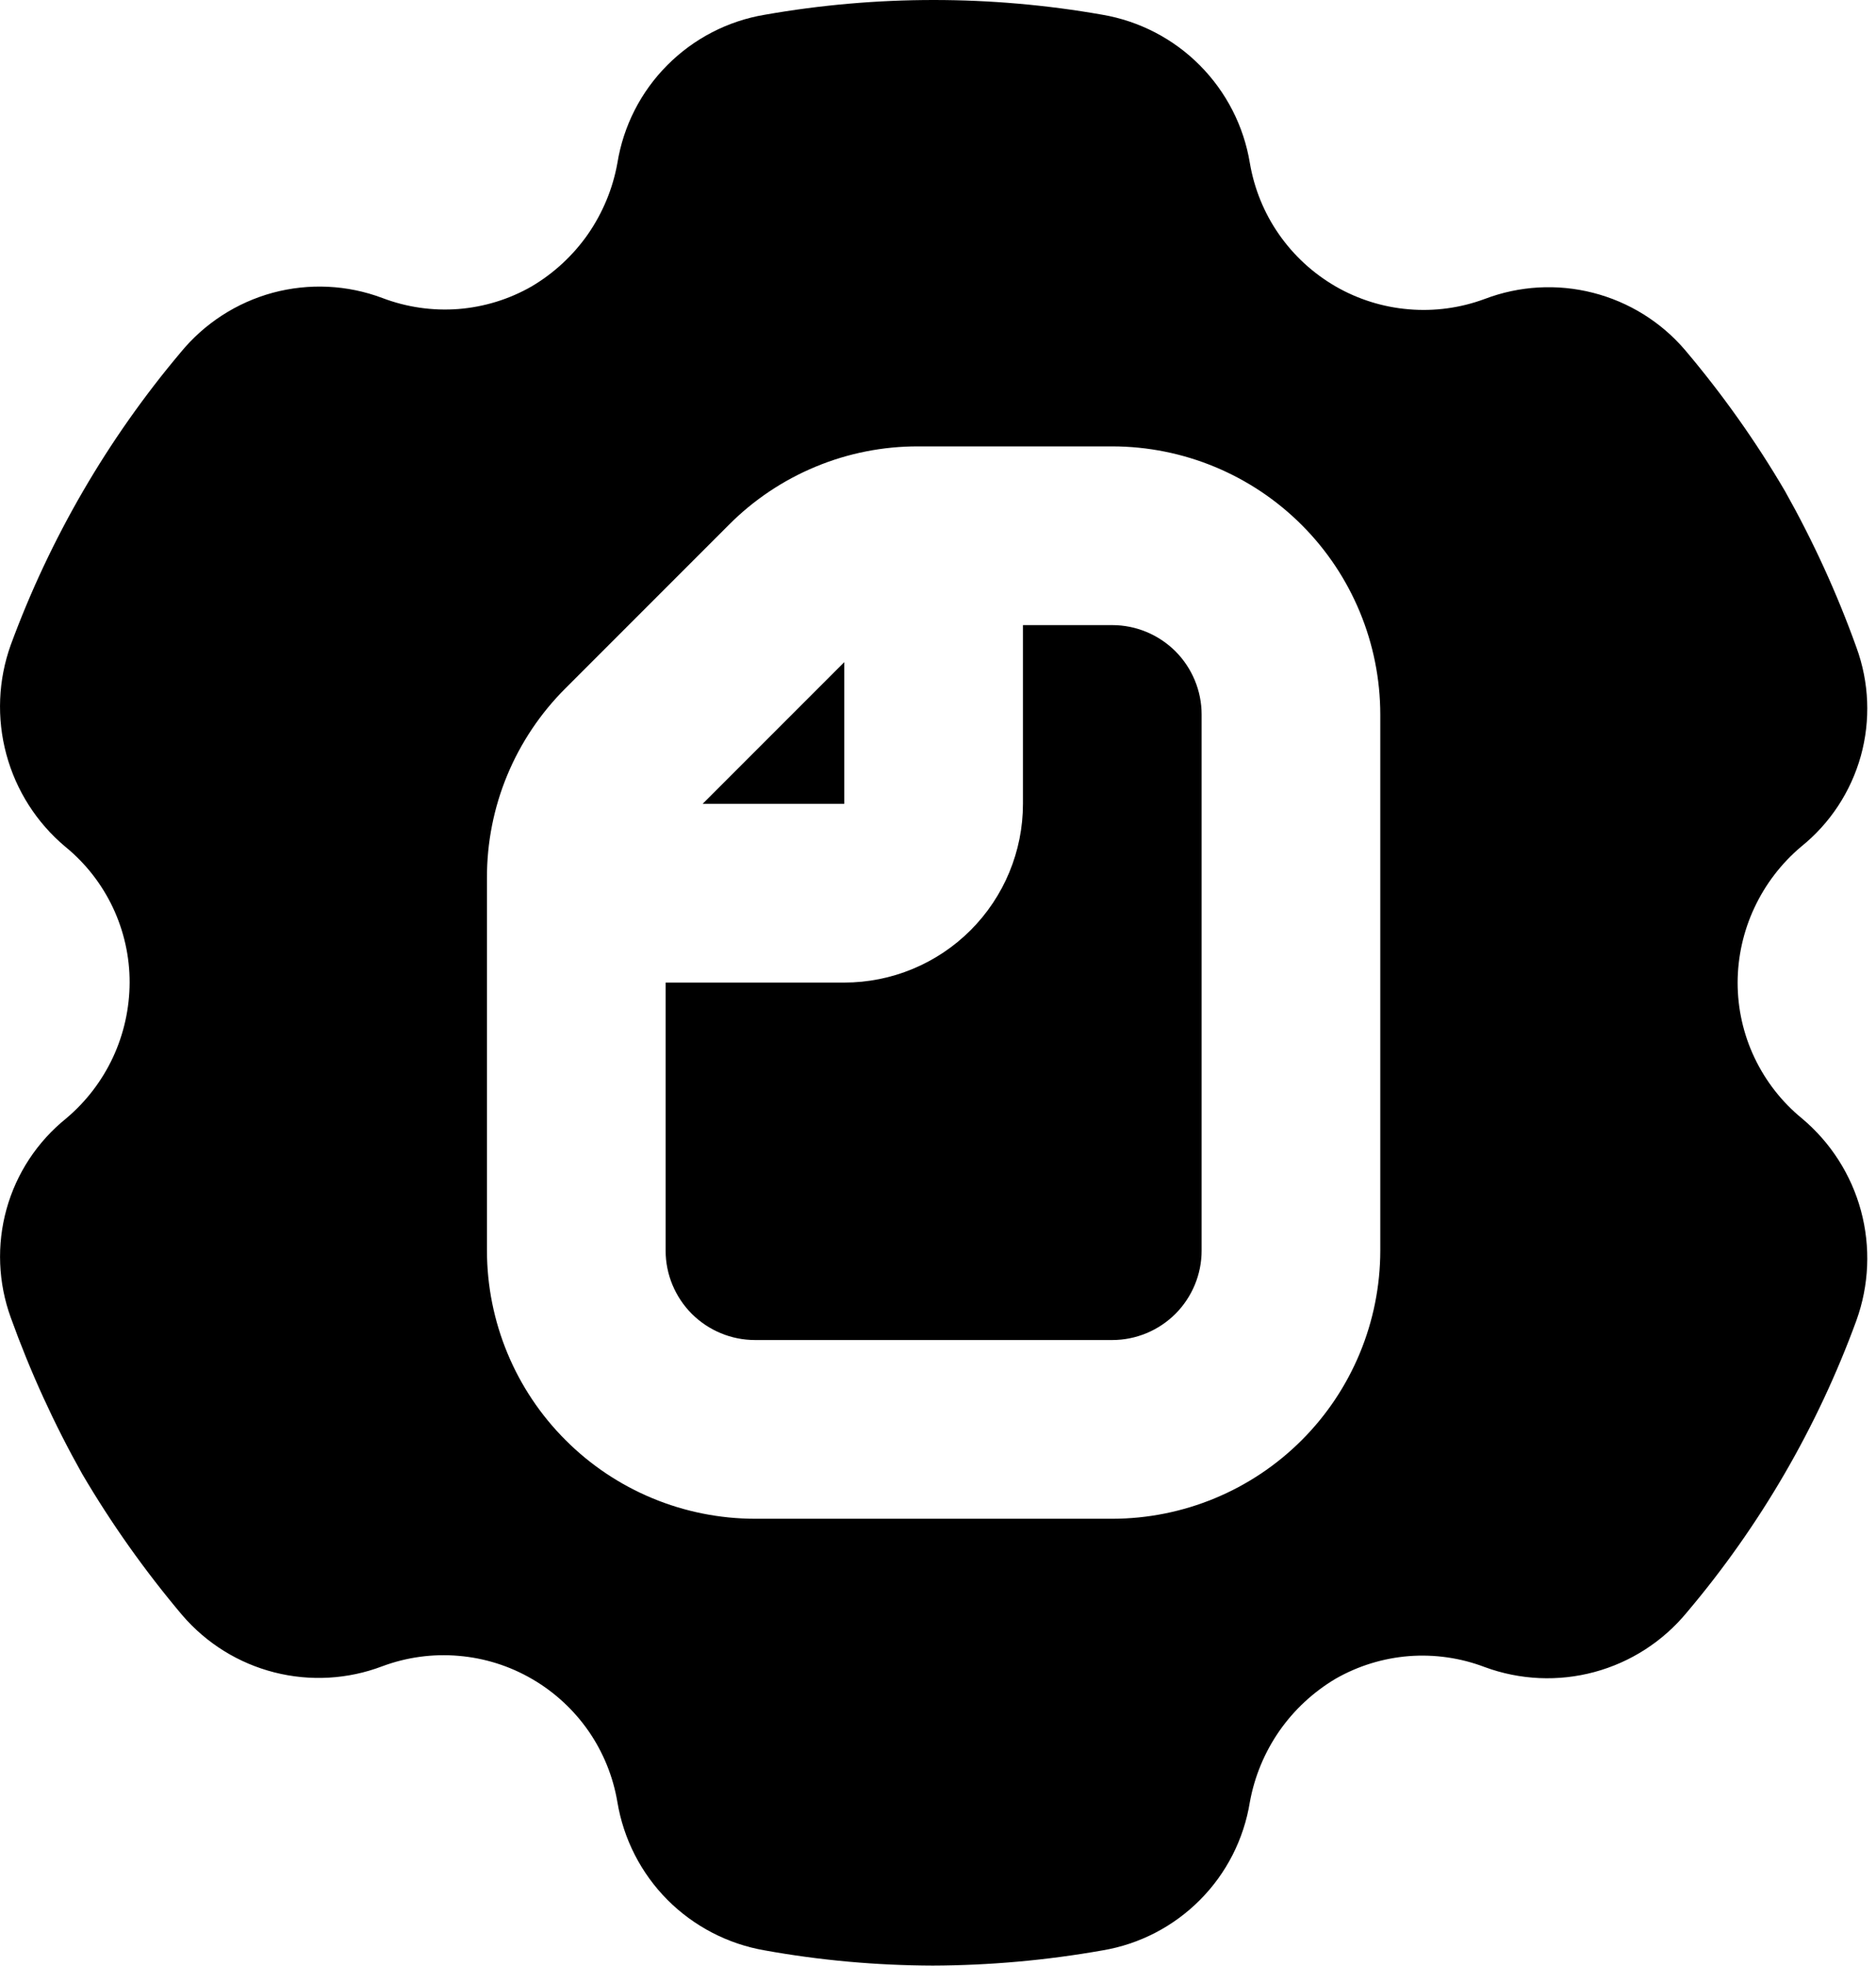 <svg width="21" height="22" viewBox="0 0 21 22" fill="none" xmlns="http://www.w3.org/2000/svg">
<path d="M12.451 6.995H11.451V8.995C11.451 9.525 11.24 10.034 10.865 10.409C10.49 10.784 9.981 10.995 9.451 10.995H7.451V13.995C7.451 14.26 7.557 14.514 7.744 14.702C7.932 14.889 8.186 14.995 8.451 14.995H12.451C12.716 14.995 12.97 14.889 13.158 14.702C13.345 14.514 13.451 14.26 13.451 13.995V7.995C13.451 7.73 13.345 7.476 13.158 7.288C12.97 7.101 12.716 6.995 12.451 6.995Z" fill="#1273EF" style="fill:#1273EF;fill:color(display-p3 0.071 0.451 0.937);fill-opacity:1;"/>
<path d="M20.171 12.515C19.946 12.331 19.765 12.099 19.64 11.836C19.515 11.573 19.451 11.286 19.451 10.995C19.452 10.705 19.516 10.419 19.639 10.157C19.762 9.894 19.94 9.662 20.161 9.475C20.485 9.215 20.718 8.86 20.83 8.46C20.941 8.06 20.924 7.635 20.781 7.245C20.564 6.64 20.296 6.055 19.981 5.495C19.654 4.937 19.279 4.409 18.861 3.915C18.592 3.601 18.232 3.378 17.831 3.276C17.43 3.174 17.008 3.198 16.621 3.345C16.349 3.446 16.058 3.486 15.769 3.461C15.48 3.437 15.2 3.349 14.949 3.204C14.698 3.058 14.482 2.86 14.316 2.621C14.15 2.383 14.04 2.111 13.991 1.825C13.923 1.411 13.727 1.029 13.431 0.731C13.136 0.434 12.755 0.236 12.341 0.165C11.091 -0.055 9.812 -0.055 8.561 0.165C8.147 0.234 7.765 0.432 7.469 0.73C7.173 1.027 6.978 1.41 6.911 1.825C6.86 2.11 6.747 2.381 6.582 2.62C6.416 2.858 6.201 3.057 5.951 3.205C5.7 3.349 5.42 3.435 5.131 3.458C4.842 3.48 4.552 3.438 4.281 3.335C3.888 3.187 3.459 3.167 3.053 3.276C2.648 3.386 2.287 3.62 2.021 3.945C1.203 4.916 0.56 6.023 0.121 7.215C-0.021 7.609 -0.038 8.037 0.071 8.441C0.18 8.845 0.41 9.206 0.731 9.475C0.957 9.659 1.138 9.891 1.263 10.154C1.387 10.417 1.452 10.704 1.451 10.995C1.45 11.285 1.386 11.571 1.264 11.833C1.141 12.096 0.963 12.328 0.741 12.515C0.418 12.775 0.184 13.13 0.073 13.53C-0.038 13.93 -0.021 14.355 0.121 14.745C0.339 15.35 0.606 15.935 0.921 16.495C1.249 17.053 1.624 17.581 2.041 18.075C2.311 18.389 2.67 18.612 3.071 18.714C3.472 18.816 3.895 18.792 4.281 18.645C4.553 18.544 4.844 18.504 5.133 18.529C5.422 18.553 5.703 18.641 5.954 18.787C6.205 18.932 6.421 19.131 6.587 19.369C6.752 19.607 6.863 19.879 6.911 20.165C6.98 20.579 7.175 20.961 7.471 21.259C7.767 21.556 8.148 21.754 8.561 21.825C9.182 21.937 9.811 21.993 10.441 21.995C11.078 21.993 11.714 21.936 12.341 21.825C12.755 21.756 13.137 21.558 13.433 21.26C13.729 20.963 13.924 20.579 13.991 20.165C14.043 19.88 14.155 19.609 14.321 19.37C14.487 19.132 14.702 18.933 14.951 18.785C15.203 18.641 15.483 18.555 15.772 18.532C16.06 18.51 16.351 18.552 16.621 18.655C17.015 18.8 17.444 18.819 17.848 18.71C18.253 18.601 18.614 18.368 18.881 18.045C19.702 17.075 20.345 15.968 20.781 14.775C20.923 14.381 20.941 13.953 20.832 13.549C20.723 13.145 20.492 12.784 20.171 12.515ZM15.451 13.995C15.45 14.79 15.134 15.553 14.572 16.115C14.009 16.678 13.247 16.994 12.451 16.995H8.451C7.656 16.994 6.893 16.678 6.331 16.115C5.768 15.553 5.452 14.79 5.451 13.995V9.824C5.45 9.429 5.527 9.039 5.678 8.675C5.829 8.311 6.051 7.98 6.33 7.702L8.158 5.874C8.436 5.594 8.767 5.373 9.131 5.222C9.495 5.071 9.885 4.994 10.279 4.995H12.451C13.247 4.996 14.009 5.312 14.572 5.875C15.134 6.437 15.45 7.2 15.451 7.995V13.995Z" fill="#1273EF" style="fill:#1273EF;fill:color(display-p3 0.071 0.451 0.937);fill-opacity:1;"/>
<path d="M9.451 7.409L7.865 8.995H9.451V7.409Z" fill="#1273EF" style="fill:#1273EF;fill:color(display-p3 0.071 0.451 0.937);fill-opacity:1;"/>
</svg>
